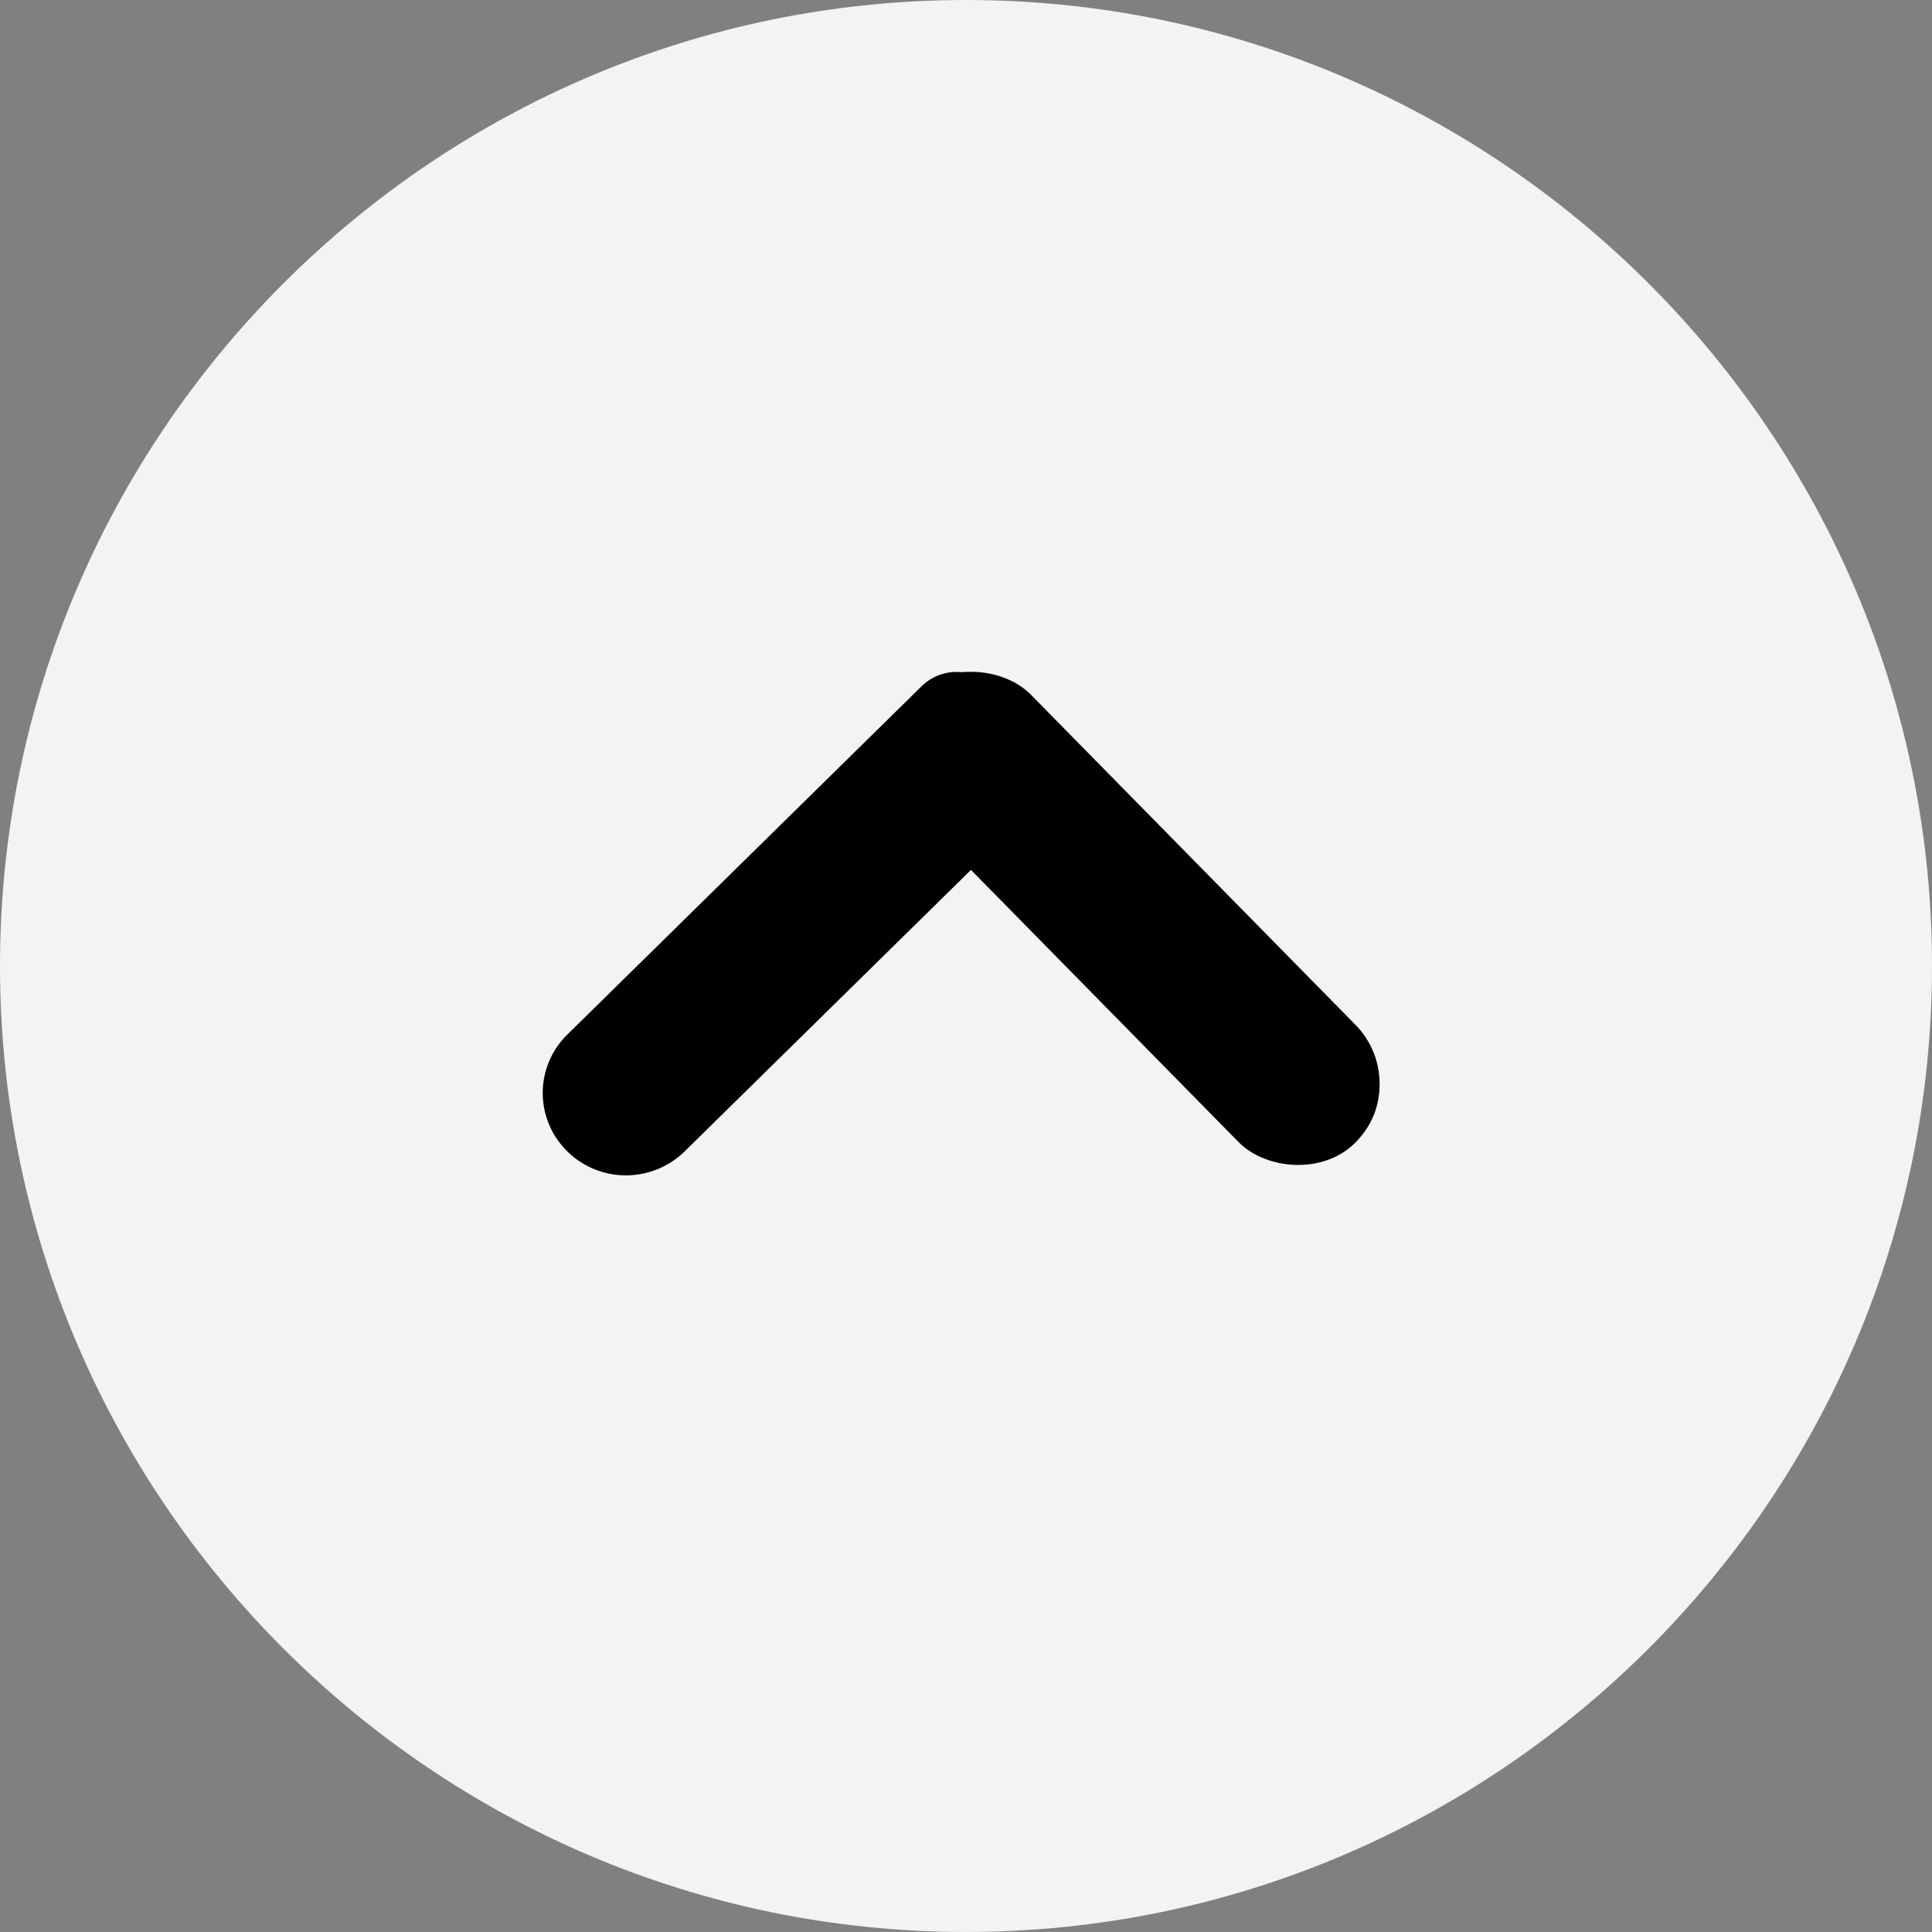 <?xml version="1.0" encoding="utf-8"?>
<svg viewBox="588.815 207.674 58.334 58.333" xmlns="http://www.w3.org/2000/svg" xmlns:bx="https://boxy-svg.com">
  <rect x="588.815" y="207.674" width="58.334" height="58.333" fill="#808080" stroke="none"/>
  <path d="M 617.982 207.674 C 601.911 207.674 588.815 220.77 588.815 236.841 C 588.815 252.912 601.911 266.007 617.982 266.007 C 634.053 266.007 647.149 252.912 647.149 236.841 C 647.149 220.77 634.053 207.674 617.982 207.674 Z M 629.824 242.062 C 629.386 242.499 628.832 242.703 628.278 242.703 C 627.724 242.703 627.17 242.499 626.732 242.062 L 617.982 233.312 L 609.232 242.062 C 608.386 242.907 606.986 242.907 606.14 242.062 C 605.734 241.65 605.505 241.094 605.505 240.516 C 605.505 239.937 605.734 239.382 606.14 238.97 L 616.436 228.674 C 617.282 227.828 618.682 227.828 619.528 228.674 L 629.824 238.97 C 630.67 239.845 630.67 241.216 629.824 242.062 Z" fill="rgba(255, 255, 255, 0.9)" style=""/>
  <path style="stroke: rgb(0, 0, 0);" d="M 215.919 289.085 H 216.924 A 1.991 1.991 0 0 1 218.915 291.076 V 305.075 A 2 2.009 0 0 1 216.915 307.084 H 216.906 A 1.991 1.991 0 0 1 214.915 305.093 V 290.089 A 1.004 1.004 0 0 1 215.919 289.085 Z" transform="matrix(0.707, 0.707, -0.713, 0.701, 671.882, -126.548)" bx:shape="rect 214.915 289.085 4 17.999 1.004 1.991 2.009 1.991 1@0f7a4c17"/>
  <rect style="stroke: rgb(0, 0, 0);" transform="matrix(-0.707, 0.707, -0.701, -0.713, 985.391, 294.577)" x="214.915" y="289.083" width="4" height="17.999" rx="2.009" ry="2.009"/>
</svg>